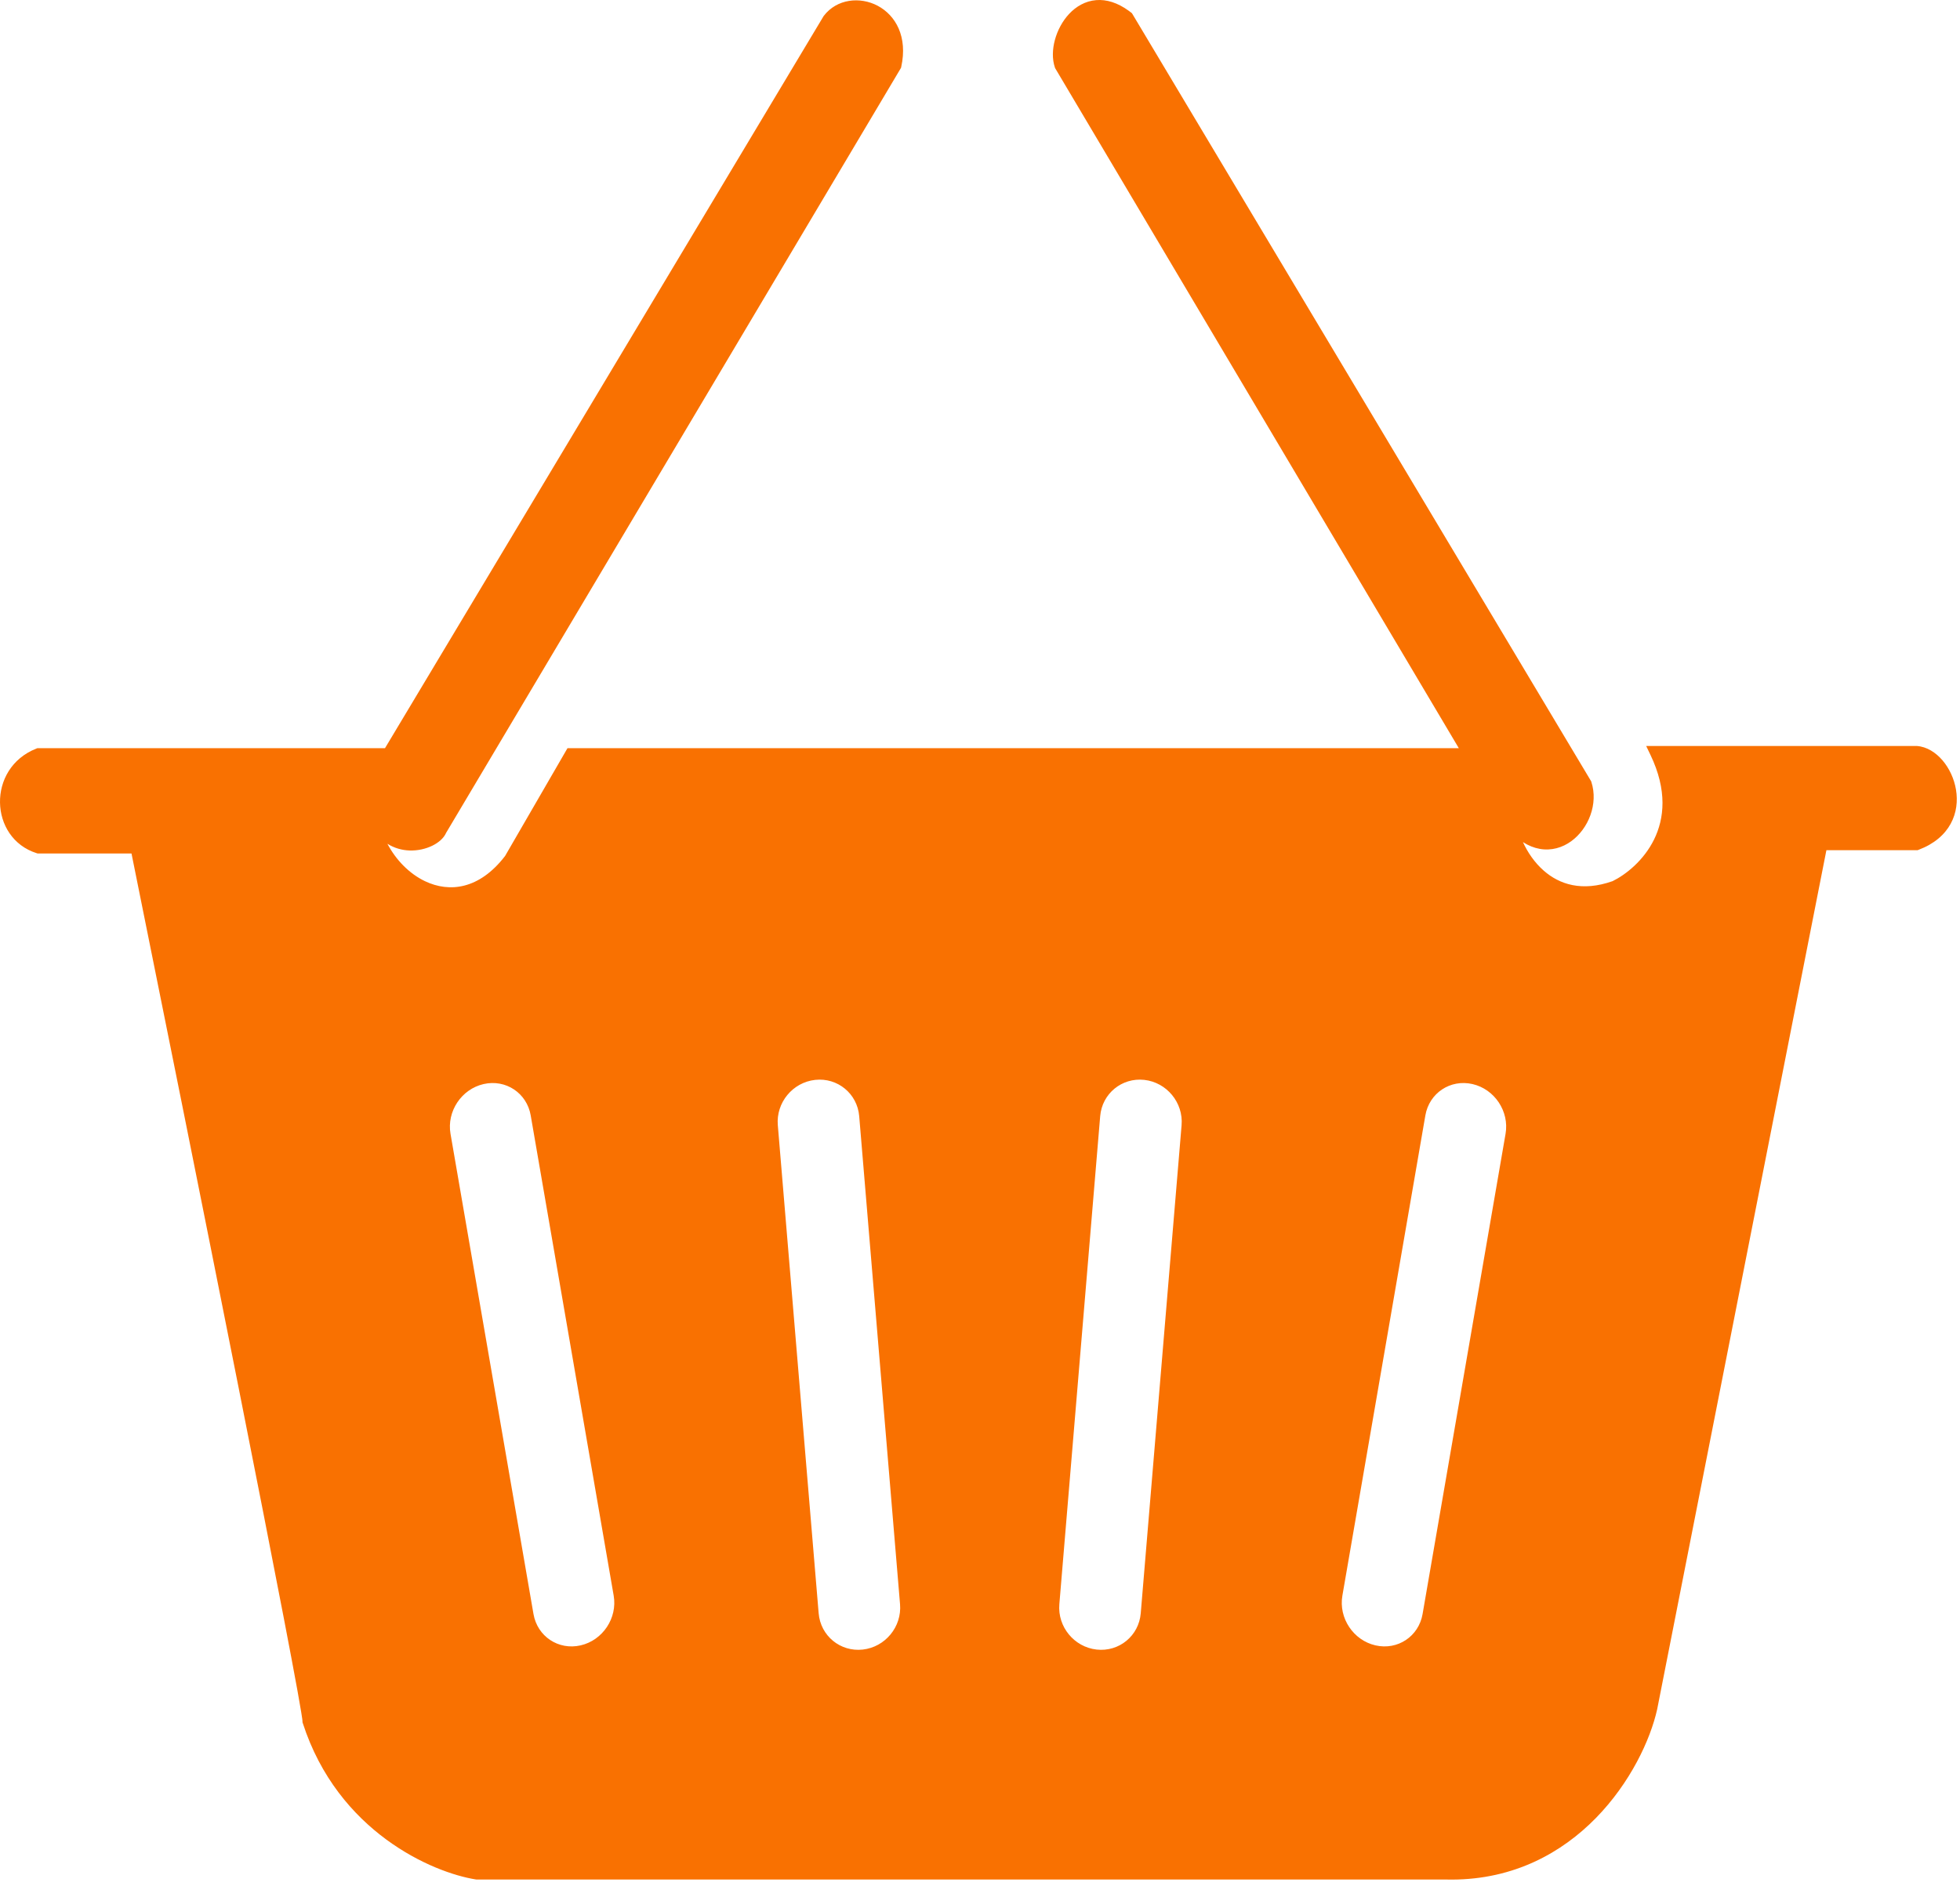<svg width="160" height="154" viewBox="0 0 160 154" fill="none" xmlns="http://www.w3.org/2000/svg">
<path d="M89.484 0.01C90.322 -0.058 91.223 0.211 92.145 0.882L92.33 1.022L92.403 1.08L92.451 1.159L129.862 63.742L129.891 63.791L129.909 63.845C130.487 65.637 129.669 67.665 128.261 68.684C127.543 69.204 126.648 69.477 125.689 69.306C125.23 69.224 124.771 69.042 124.322 68.754C124.698 69.579 125.263 70.422 126.019 71.085C127.292 72.201 129.131 72.829 131.642 71.941C132.724 71.409 134.183 70.256 135.027 68.538C135.864 66.835 136.122 64.53 134.726 61.623L134.382 60.906H156.462L156.479 60.907C157.294 60.964 158.025 61.44 158.571 62.078C159.121 62.721 159.523 63.571 159.673 64.475C159.824 65.382 159.725 66.365 159.241 67.252C158.754 68.145 157.9 68.9 156.621 69.383L156.536 69.415H149.094L135.28 139.552L135.277 139.565C134.727 142.036 133.092 145.563 130.265 148.445C127.516 151.247 123.626 153.452 118.509 153.461L118.01 153.455H38.892L38.853 153.45C35.311 152.893 27.585 149.566 24.716 140.682L24.692 140.608V140.529C24.692 140.526 24.692 140.51 24.688 140.475C24.684 140.437 24.678 140.387 24.67 140.324C24.653 140.197 24.627 140.027 24.592 139.814C24.523 139.388 24.421 138.802 24.289 138.071C24.024 136.608 23.64 134.572 23.165 132.098C22.214 127.15 20.898 120.45 19.434 113.074C16.541 98.49 13.076 81.261 10.735 69.684H3.073L3 69.661C-0.897 68.437 -1.09 62.711 2.966 61.12L3.054 61.084H31.429L67.22 1.337L67.235 1.313L67.253 1.289C68.321 -0.102 70.21 -0.289 71.642 0.468C73.118 1.249 74.111 3.005 73.571 5.456L73.553 5.536L73.512 5.605L36.419 67.995C36.221 68.448 35.779 68.809 35.295 69.046C34.767 69.305 34.108 69.463 33.421 69.438C32.824 69.416 32.2 69.253 31.625 68.89C32.329 70.228 33.422 71.335 34.684 71.941C35.698 72.427 36.809 72.587 37.918 72.3C39.02 72.015 40.166 71.276 41.232 69.886L46.182 61.334L46.327 61.084H119.086L86.158 5.605L86.132 5.561L86.116 5.513C85.88 4.833 85.908 4.021 86.114 3.259C86.321 2.492 86.72 1.726 87.282 1.128C87.846 0.529 88.593 0.082 89.484 0.01ZM70.139 91.13C69.985 89.291 68.373 87.965 66.539 88.168C64.704 88.372 63.341 90.028 63.495 91.868L66.829 131.718C66.983 133.558 68.596 134.884 70.43 134.68C72.265 134.476 73.627 132.82 73.473 130.981L70.139 91.13ZM93.413 88.168C91.578 87.965 89.965 89.291 89.811 91.13L86.477 130.981C86.323 132.82 87.686 134.476 89.521 134.68C91.356 134.884 92.968 133.558 93.122 131.718L96.456 91.868C96.609 90.028 95.247 88.372 93.413 88.168ZM43.323 91.068C43.007 89.24 41.285 88.095 39.477 88.509C37.669 88.924 36.46 90.741 36.776 92.569L43.55 131.78C43.866 133.607 45.588 134.753 47.396 134.338C49.204 133.924 50.413 132.106 50.097 130.279L43.323 91.068ZM120.202 88.509C118.394 88.095 116.672 89.241 116.356 91.069L109.582 130.279C109.266 132.106 110.476 133.924 112.284 134.338C114.092 134.752 115.813 133.607 116.129 131.78L122.903 92.569C123.219 90.741 122.01 88.924 120.202 88.509Z" fill="#F97101"/>
</svg>
